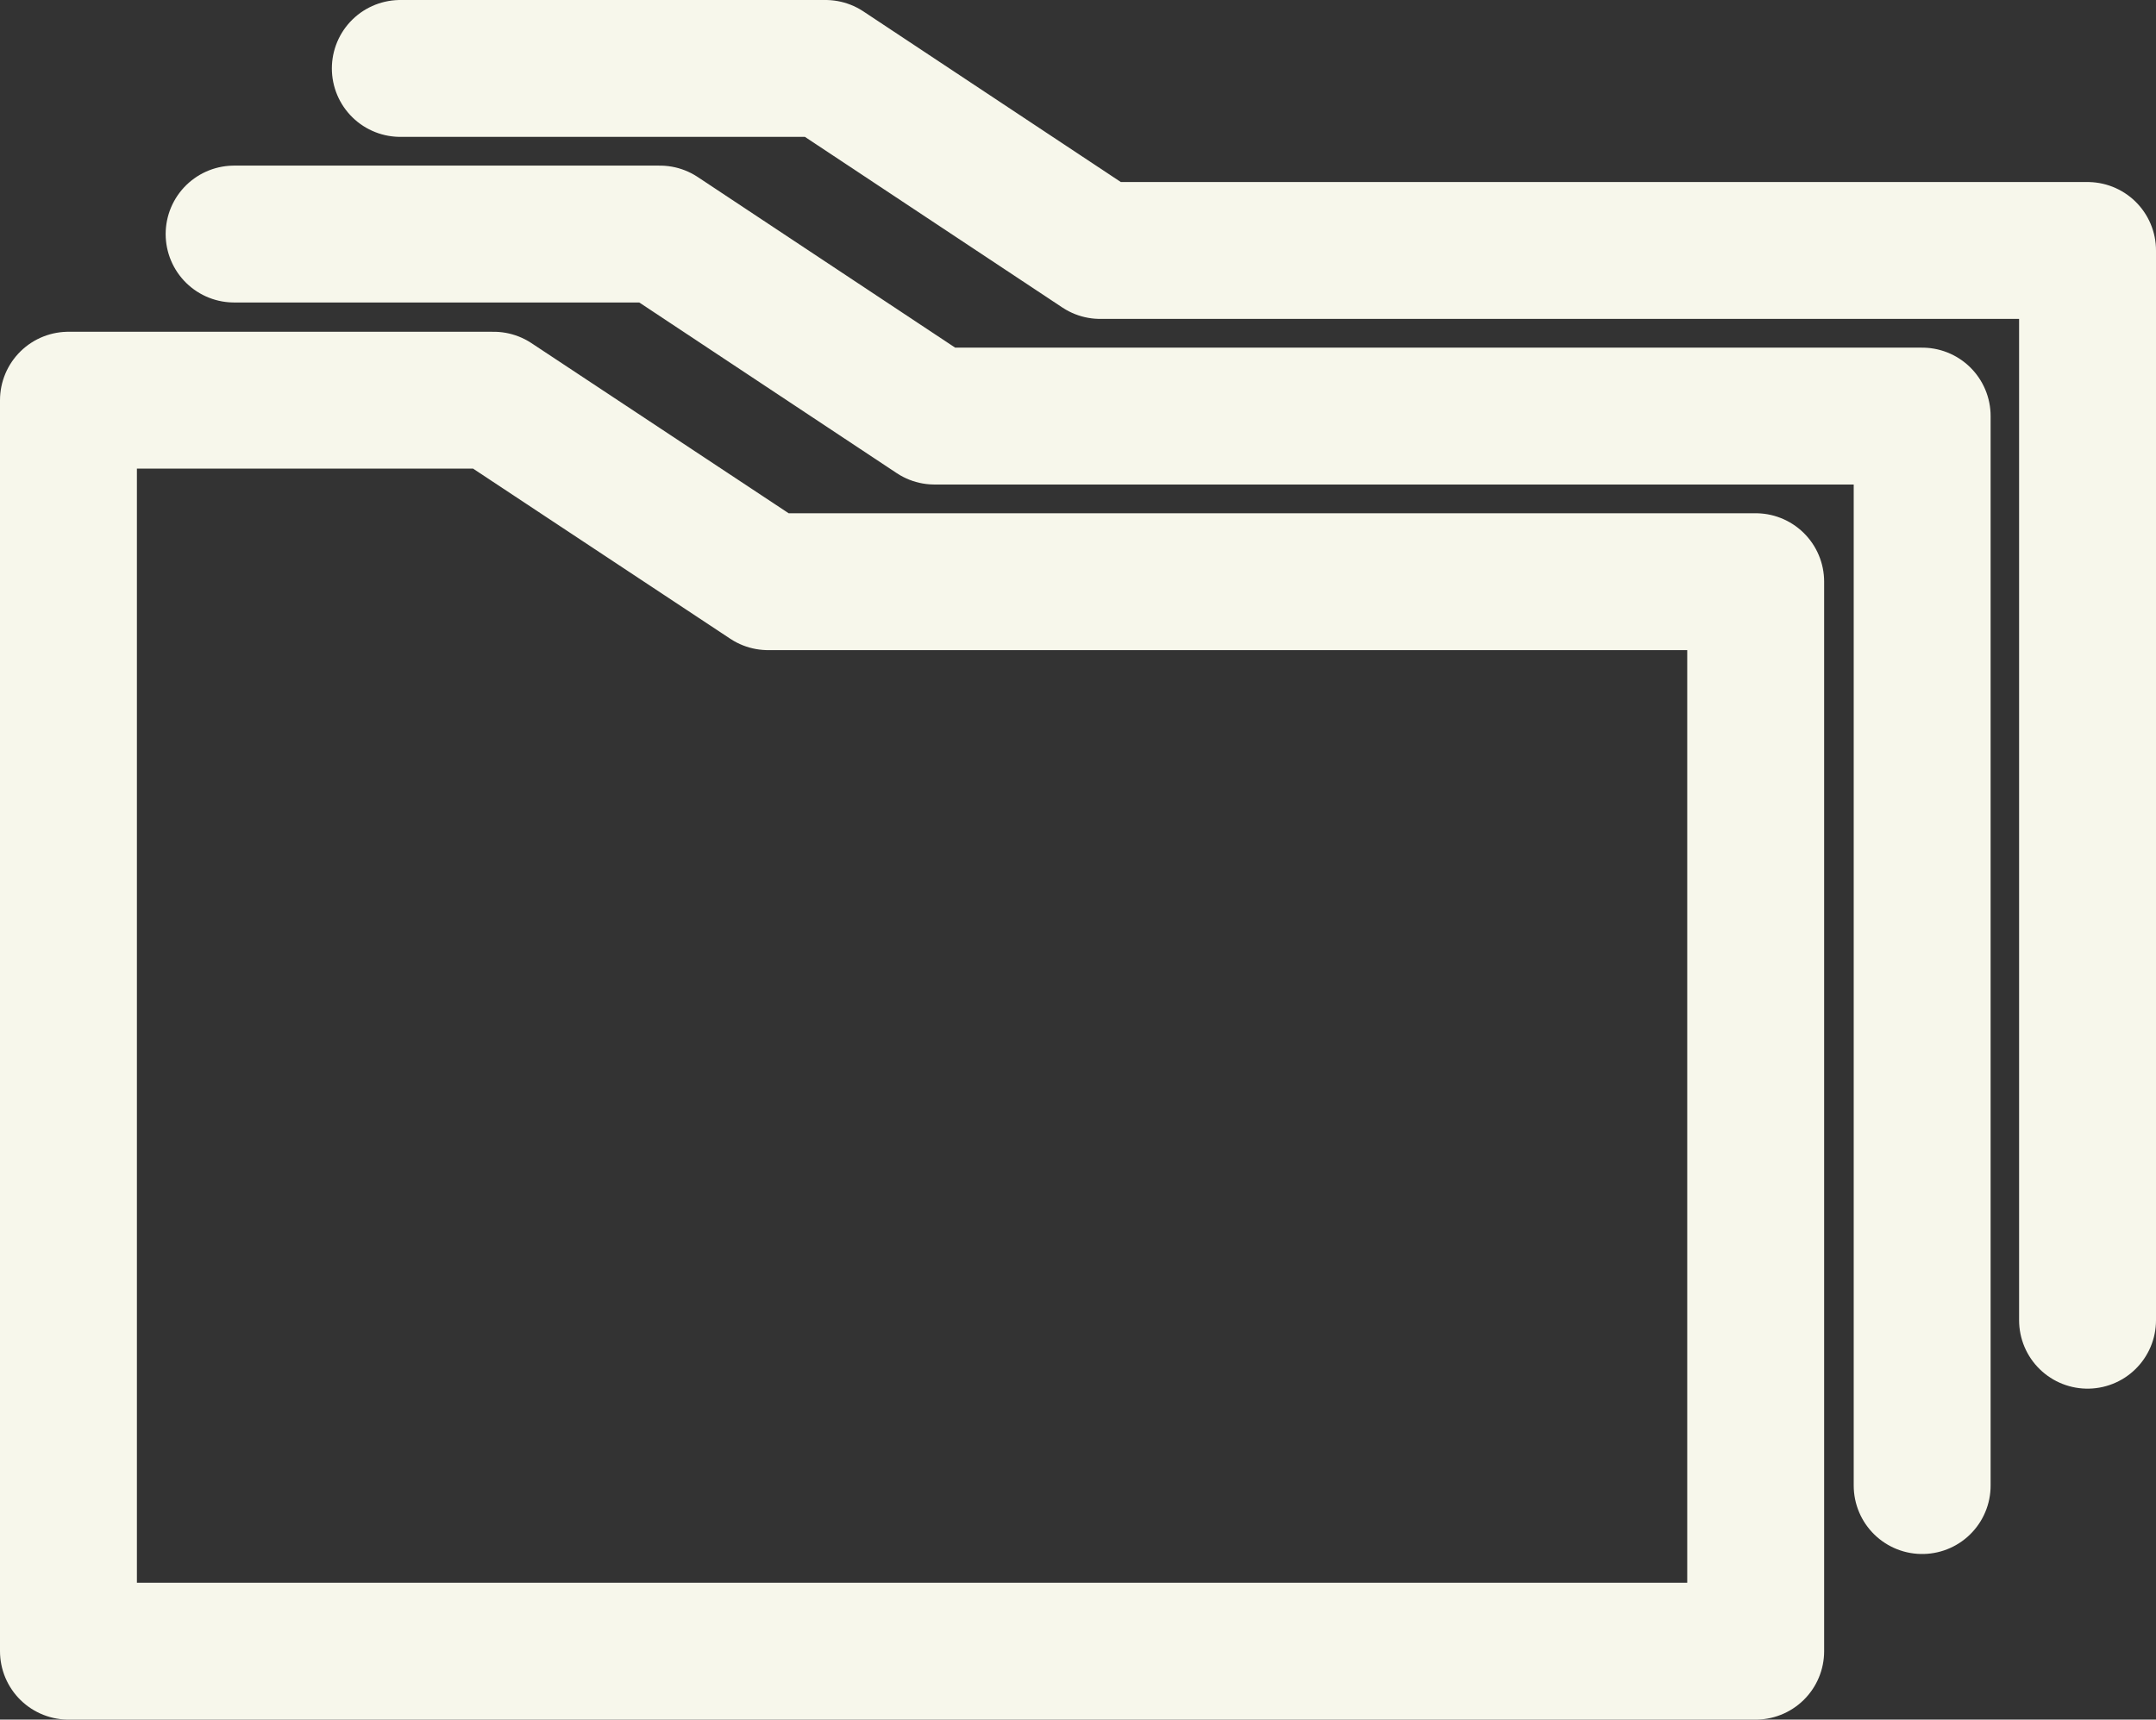 <svg xmlns="http://www.w3.org/2000/svg" viewBox="0 0 78.74 62.82"><rect x="0" y="0" width="78.74" height="62.82" fill="#333333" stroke="none"/><defs><style>.cls-1{fill:none;stroke:#f7f7eb;stroke-linecap:round;stroke-linejoin:round;stroke-width:5px;}</style></defs><title>Asset 4</title><g id="Layer_2" data-name="Layer 2"><polygon class="cls-1" points="28.05 21.25 18.03 14.62 2.5 14.62 2.5 60.32 64.12 60.32 64.12 21.25 28.05 21.25"/><polyline class="cls-1" points="70.2 54.27 70.2 15.2 34.13 15.2 24.1 8.55 8.55 8.55"/><polyline class="cls-1" points="76.24 48.23 76.24 9.15 40.18 9.15 30.15 2.5 14.62 2.5"/></g></svg>